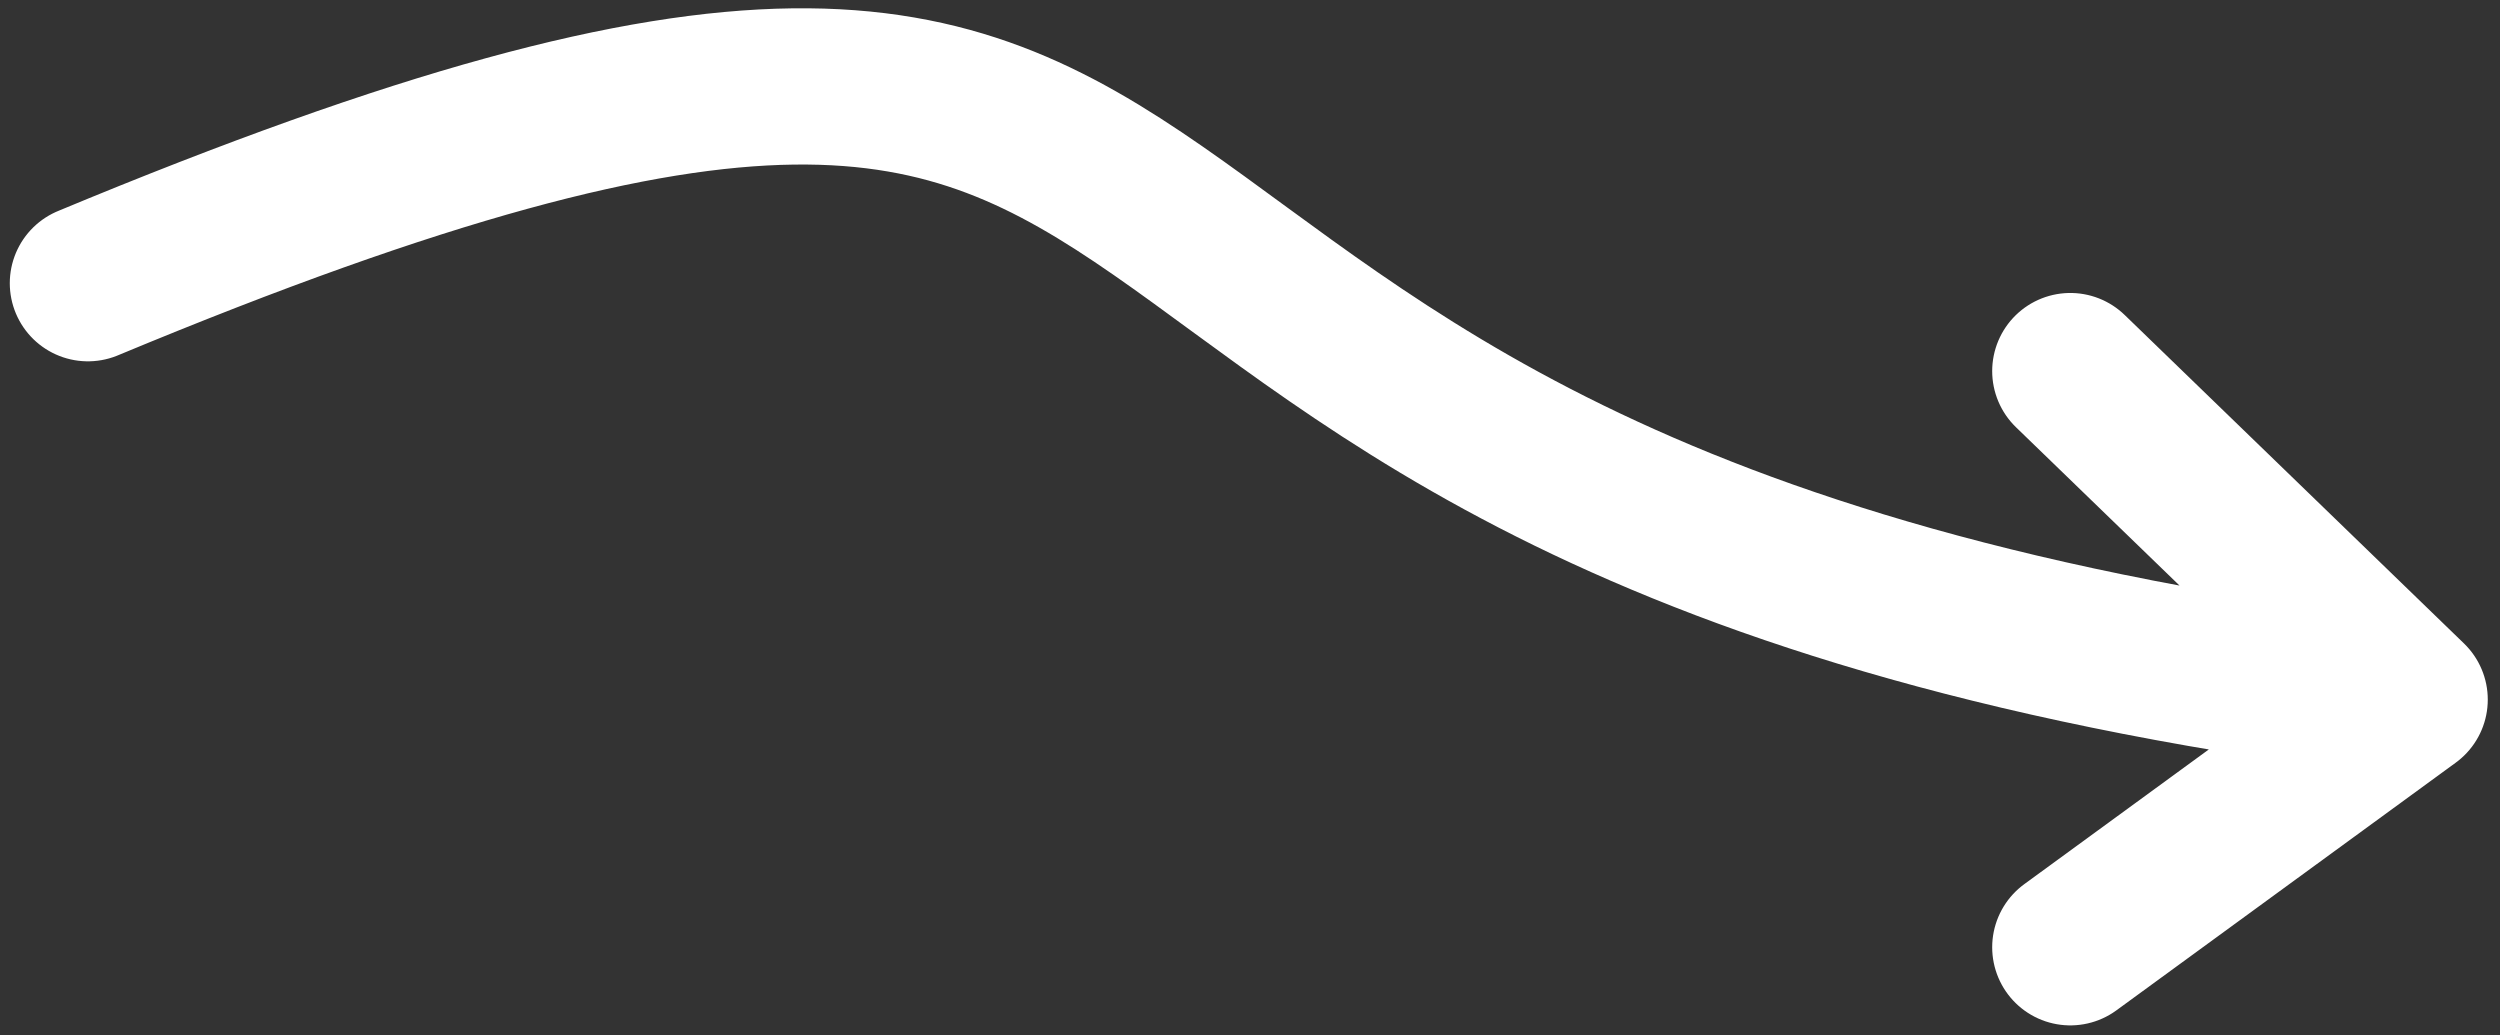 <svg width="128" height="53" viewBox="0 0 128 53" fill="none" xmlns="http://www.w3.org/2000/svg">
<rect x="0" y="0" width="128" height="53" fill="#333333" stroke="none"/>
<path d="M123.374 35.819C42.5 26 73 -14 4.501 14.5M123.374 35.819L106 19M123.374 35.819L106 48.5" stroke="white" stroke-width="8" stroke-linecap="round" stroke-linejoin="round"/>
</svg>
